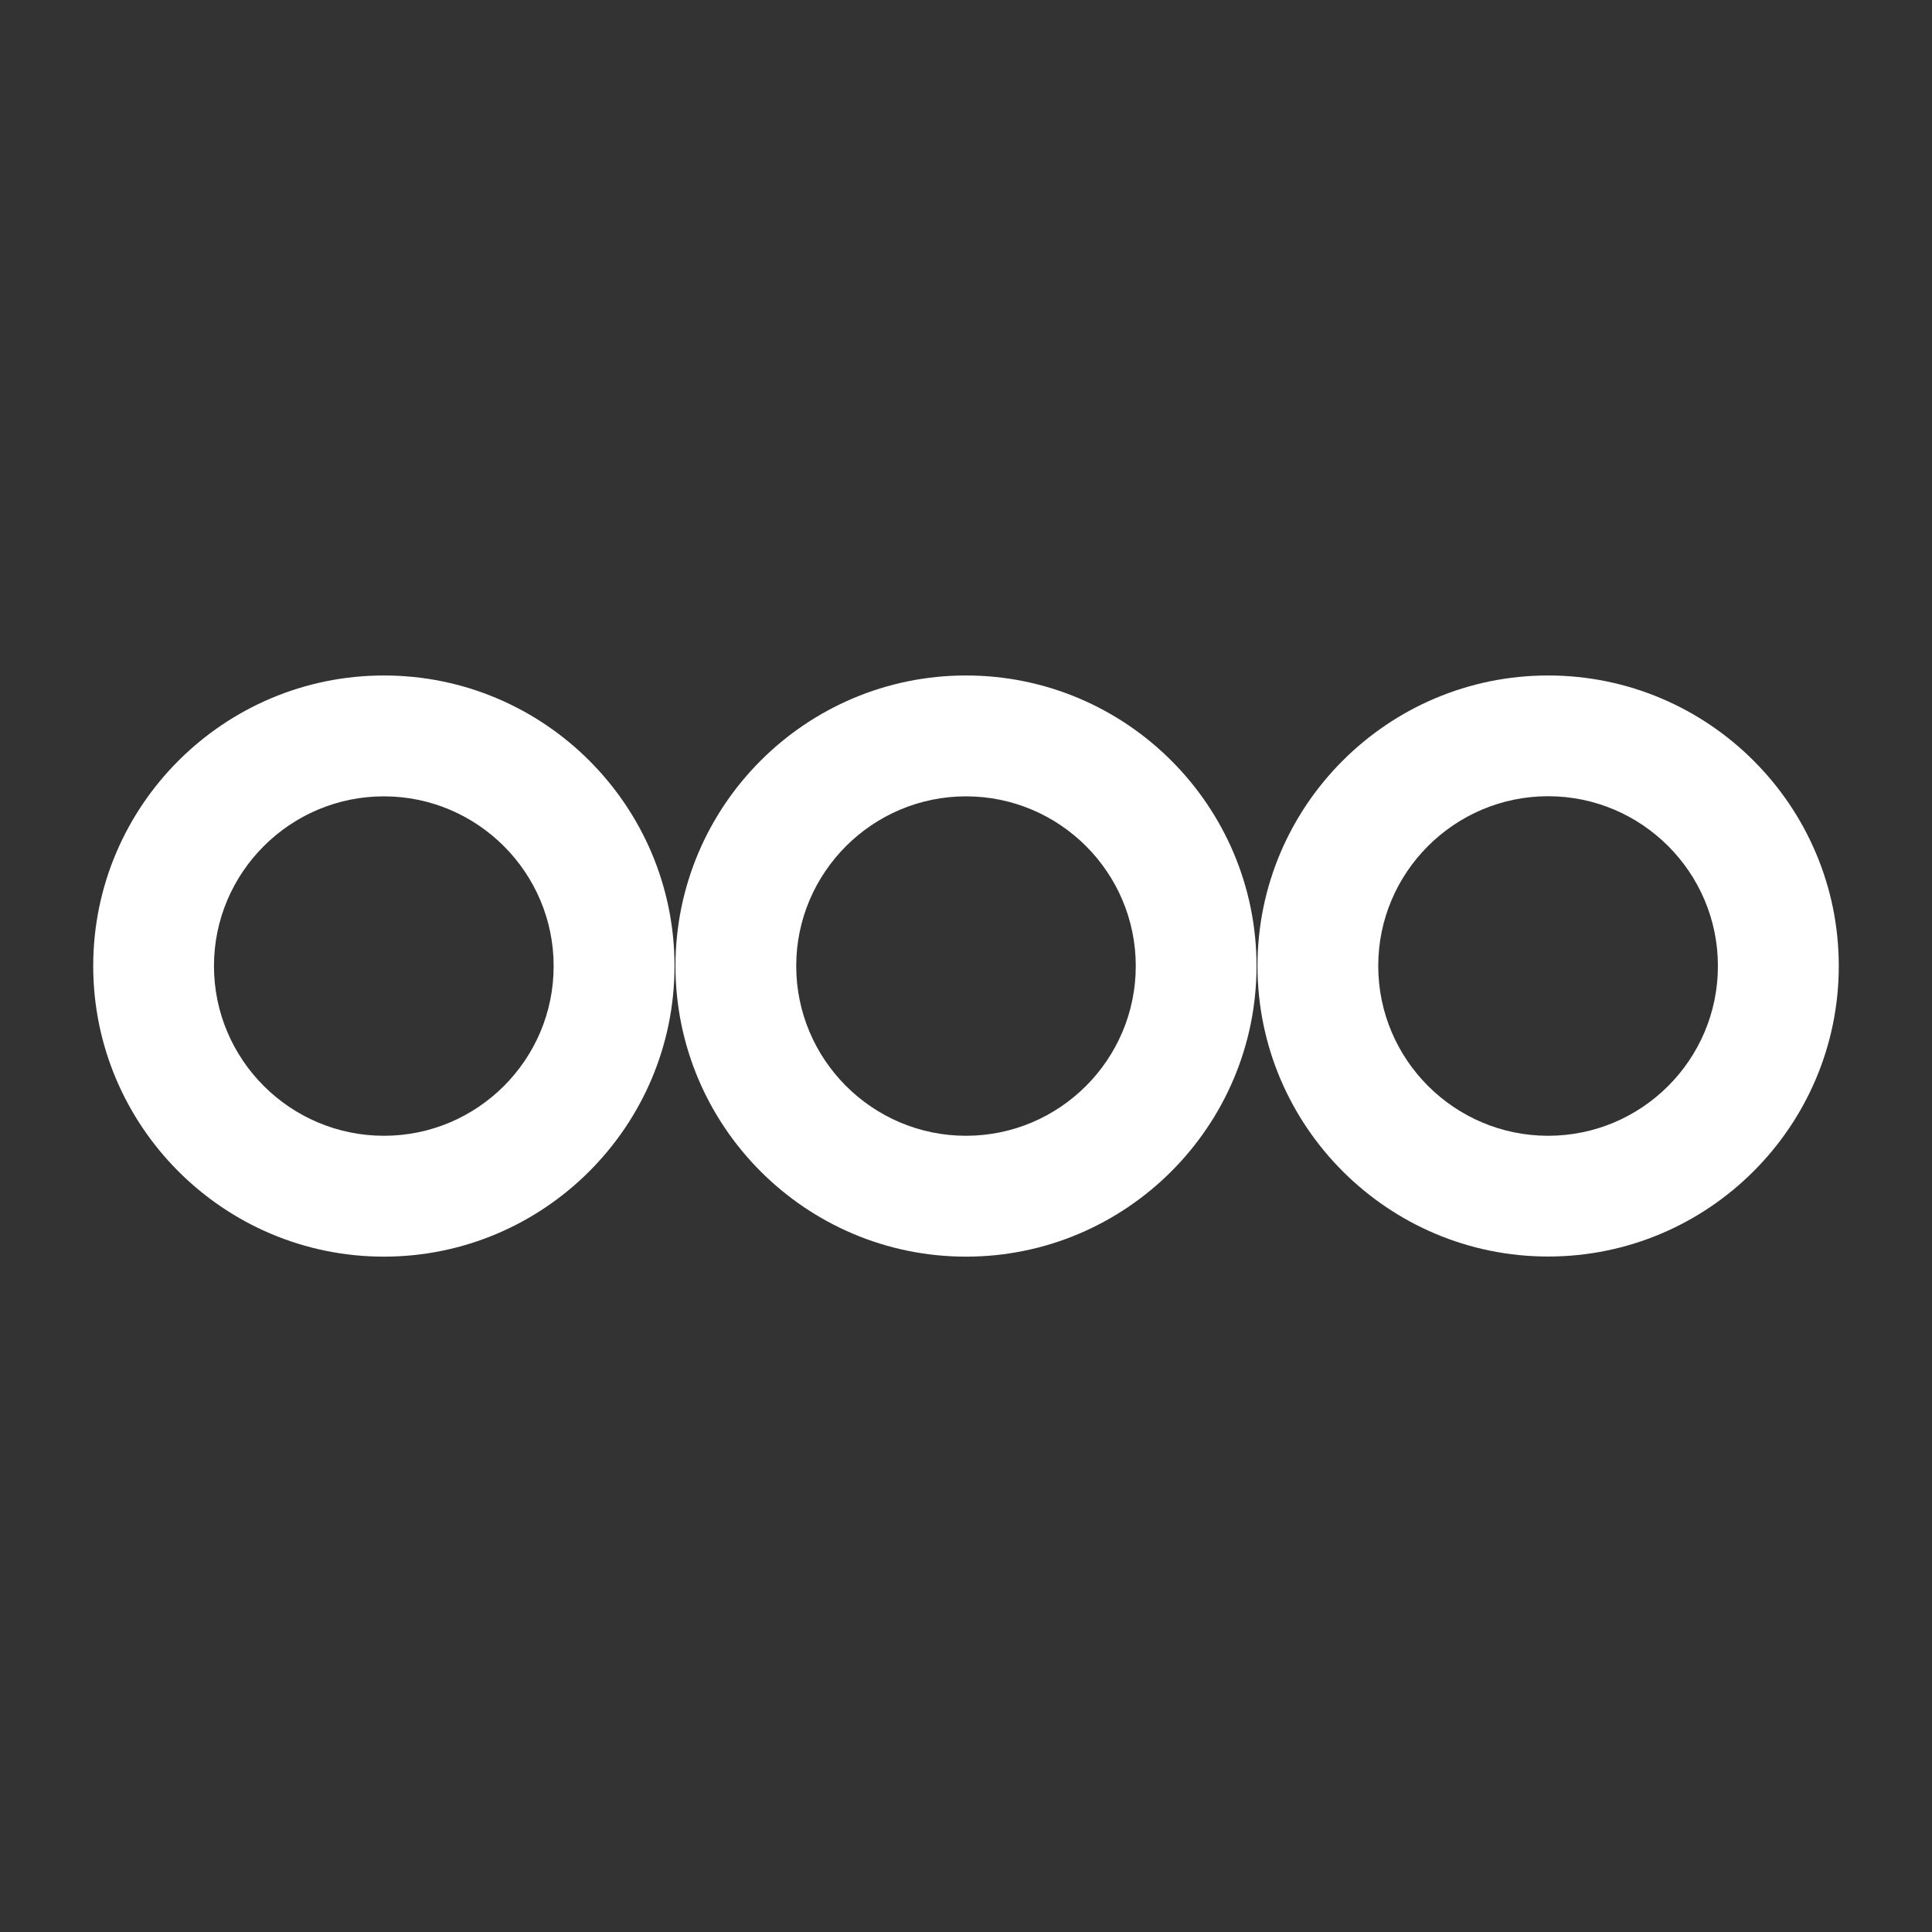 <?xml version="1.0" encoding="iso-8859-1"?>
<!-- Generator: Adobe Illustrator 15.1.0, SVG Export Plug-In . SVG Version: 6.00 Build 0)  -->
<!DOCTYPE svg PUBLIC "-//W3C//DTD SVG 1.1//EN" "http://www.w3.org/Graphics/SVG/1.1/DTD/svg11.dtd">
<svg version="1.1" id="Layer_1" xmlns="http://www.w3.org/2000/svg" xmlns:xlink="http://www.w3.org/1999/xlink" x="0px" y="0px"
	 width="16px" height="16px" viewBox="0 0 16 16" style="enable-background:new 0 0 16 16;" xml:space="preserve">
<rect x="0" y="0" width="16" height="16" fill="#333333" stroke="none"/>
<g>
	<path style="fill:#FFFFFF;" d="M3.18,5.594C1.853,5.594,0.772,6.673,0.772,8c0,1.327,1.08,2.407,2.407,2.407S5.586,9.326,5.586,8
		C5.586,6.673,4.507,5.594,3.18,5.594z M3.18,9.406C2.403,9.406,1.772,8.775,1.772,8c0-0.774,0.631-1.405,1.407-1.405
		c0.775,0,1.406,0.631,1.406,1.405C4.586,8.775,3.955,9.406,3.18,9.406z"/>
	<path style="fill:#FFFFFF;" d="M8,5.594C6.673,5.594,5.594,6.673,5.594,8c0,1.327,1.079,2.407,2.406,2.407S10.406,9.326,10.406,8
		C10.406,6.673,9.327,5.594,8,5.594z M8,9.406C7.225,9.406,6.594,8.775,6.594,8c0-0.774,0.631-1.405,1.406-1.405
		S9.406,7.225,9.406,8C9.406,8.775,8.775,9.406,8,9.406z"/>
	<path style="fill:#FFFFFF;" d="M12.821,5.594c-1.327,0-2.407,1.079-2.407,2.405c0,1.327,1.08,2.407,2.407,2.407
		S15.228,9.326,15.228,8C15.228,6.673,14.148,5.594,12.821,5.594z M12.821,9.406c-0.776,0-1.407-0.631-1.407-1.407
		c0-0.774,0.631-1.405,1.407-1.405c0.775,0,1.406,0.631,1.406,1.405C14.228,8.775,13.597,9.406,12.821,9.406z"/>
</g>
</svg>
